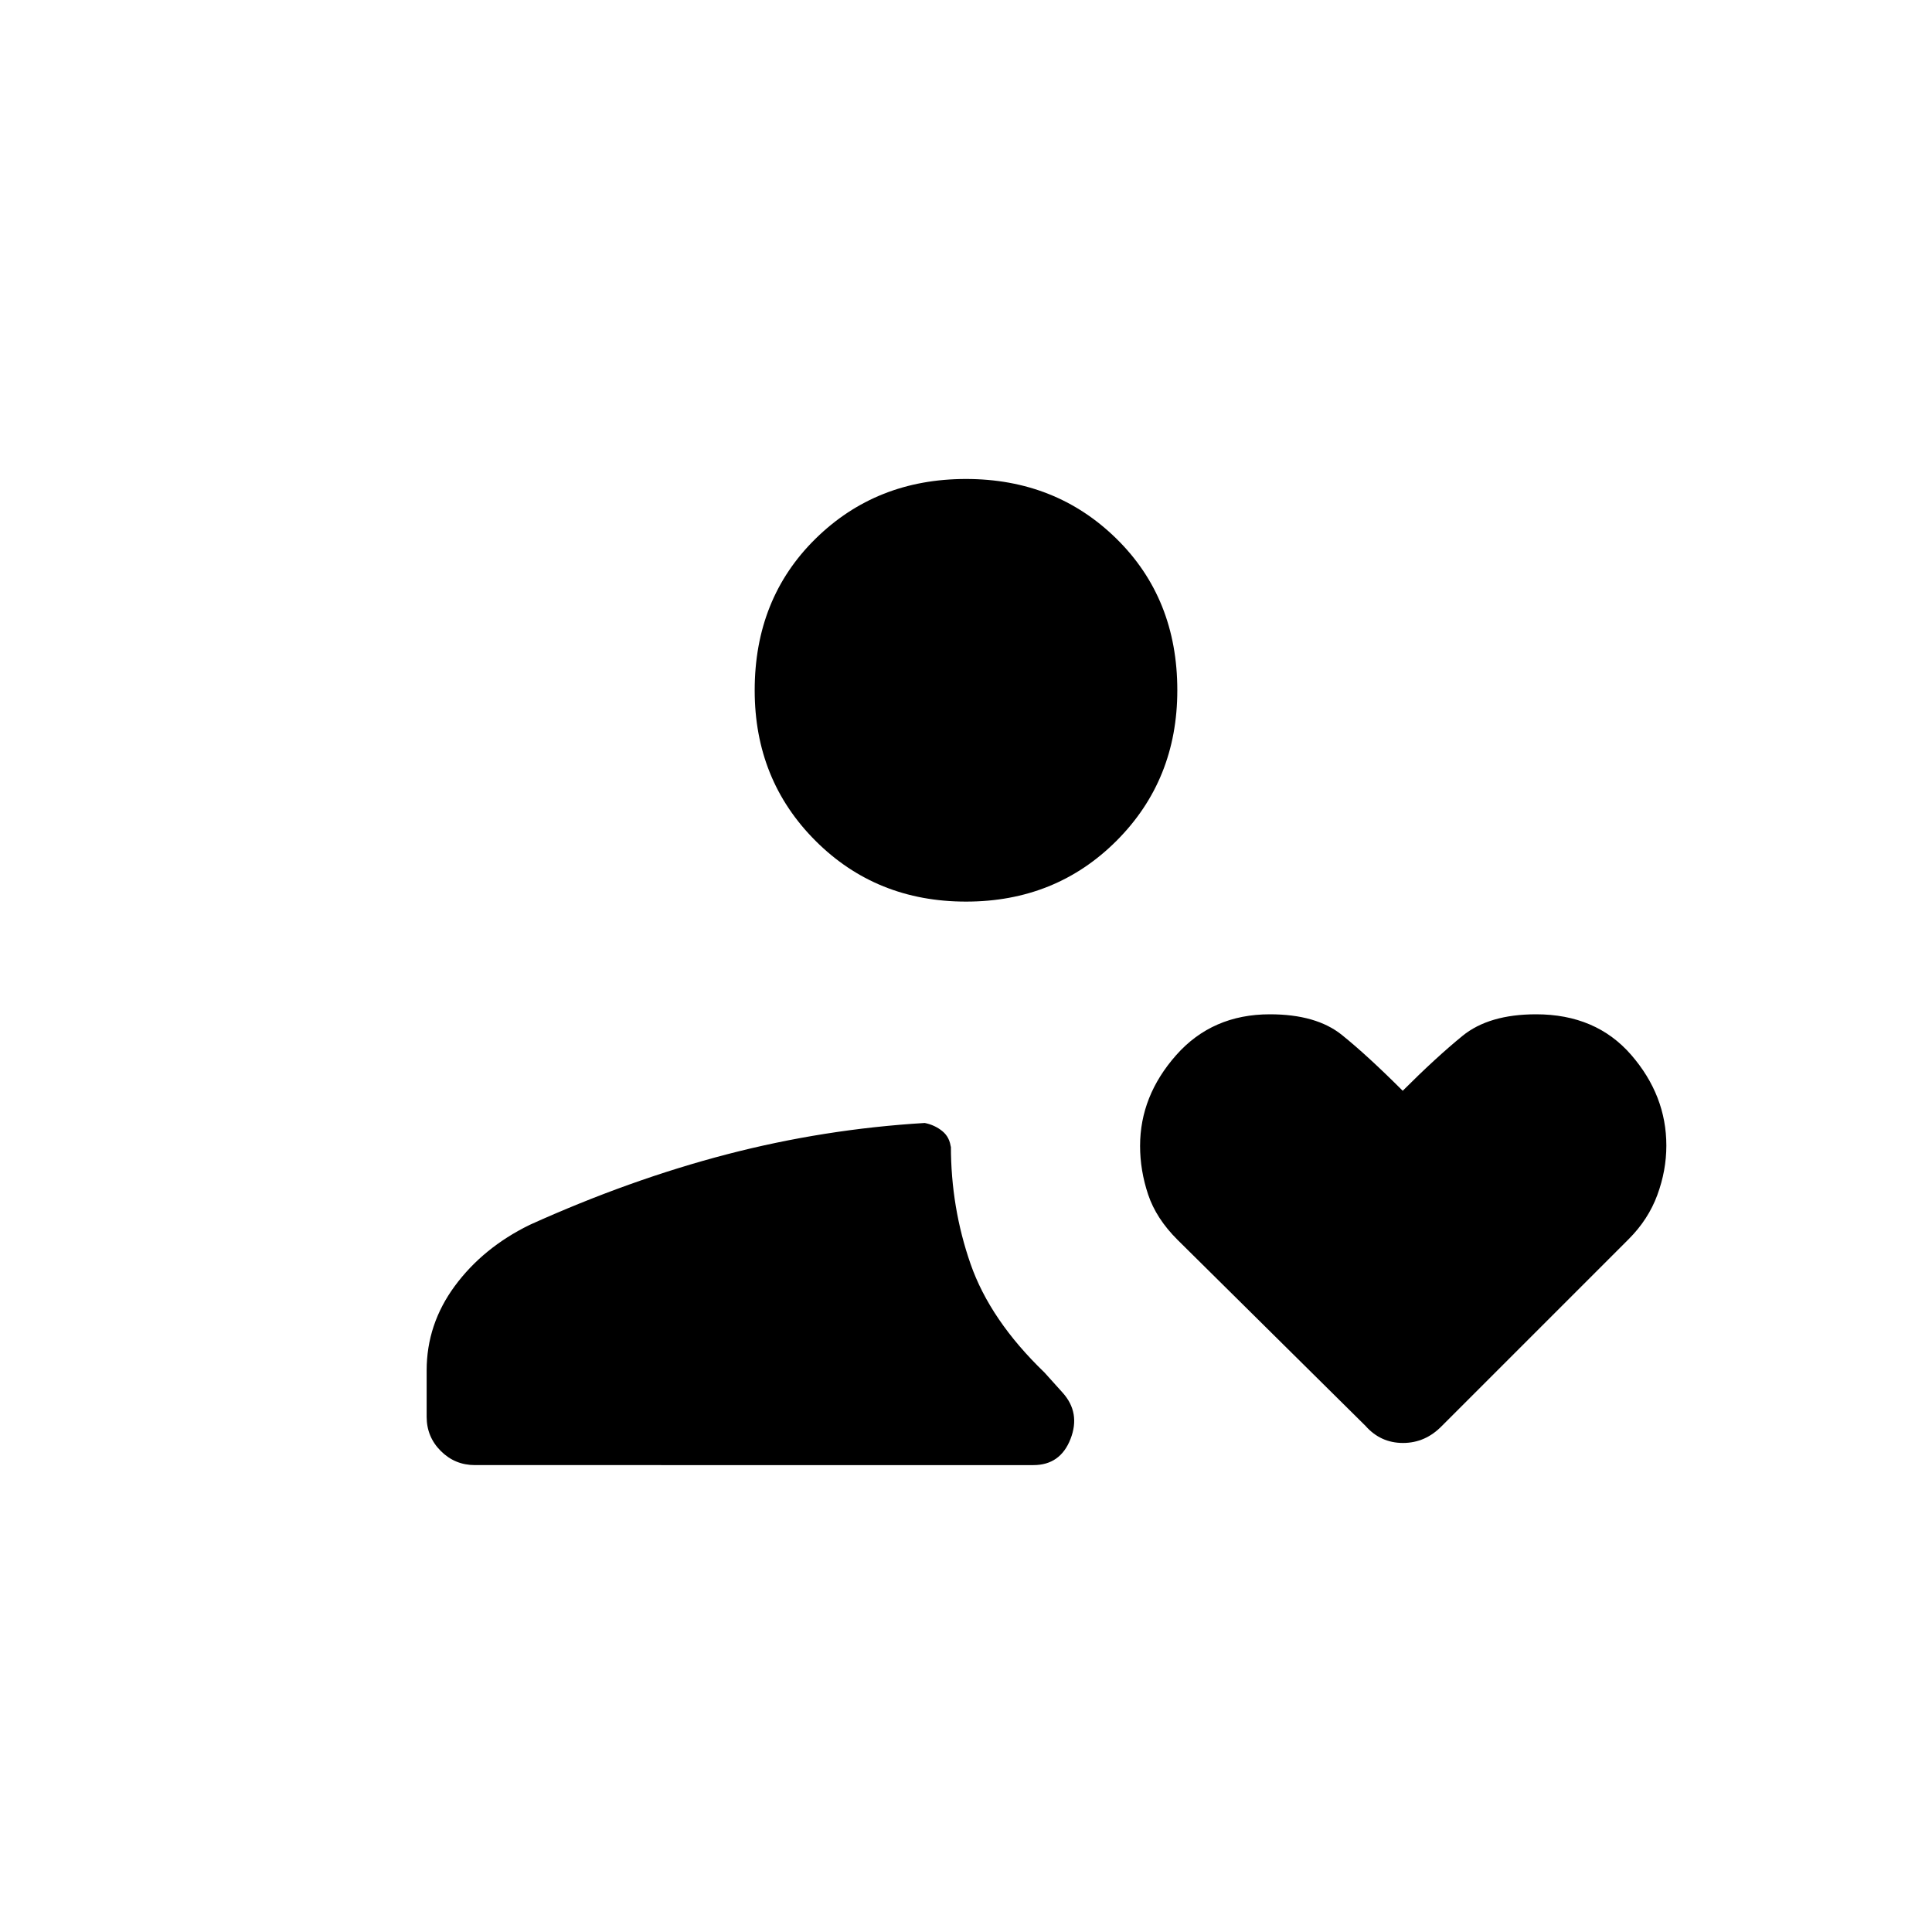 <svg xmlns="http://www.w3.org/2000/svg" height="48" viewBox="0 -960 960 960" width="48"><path d="M480.02-512q-44.57 0-74.79-30.2Q375-572.41 375-616.98q0-45.57 30.2-75.3Q435.41-722 479.98-722t74.8 29.7Q585-662.59 585-617.02q0 44.57-30.2 74.8Q524.59-512 480.02-512ZM236-232q-9.97 0-16.98-7.02Q212-246.03 212-256v-23.02Q212-302 226-321q14-19 37.17-30.36 49.76-22.49 98.04-35.07Q409.5-399 459.5-402q5 1 8.75 4.06 3.75 3.05 4.25 8.44-.5 1-.25 0l.25-1q0 30.49 9.75 58.5Q492-304 519-278l9 10q9 10 3.94 23-5.06 13-18.44 13H236Zm442.5-19.5-93.4-92.45q-10.6-10.55-14.6-22.5-4-11.96-4-24.16 0-24.83 17.94-45.11T631-456q23.03 0 35.77 10.25Q679.5-435.5 697-418q16.5-16.5 29.67-27.25Q739.83-456 763.26-456q29.75 0 47.25 20.15Q828-415.69 828-390.77q0 12.42-4.5 24.6-4.5 12.17-14.18 21.85L716.5-251.5q-8.23 8.5-19.36 8.5-11.14 0-18.64-8.5Z"/></svg>